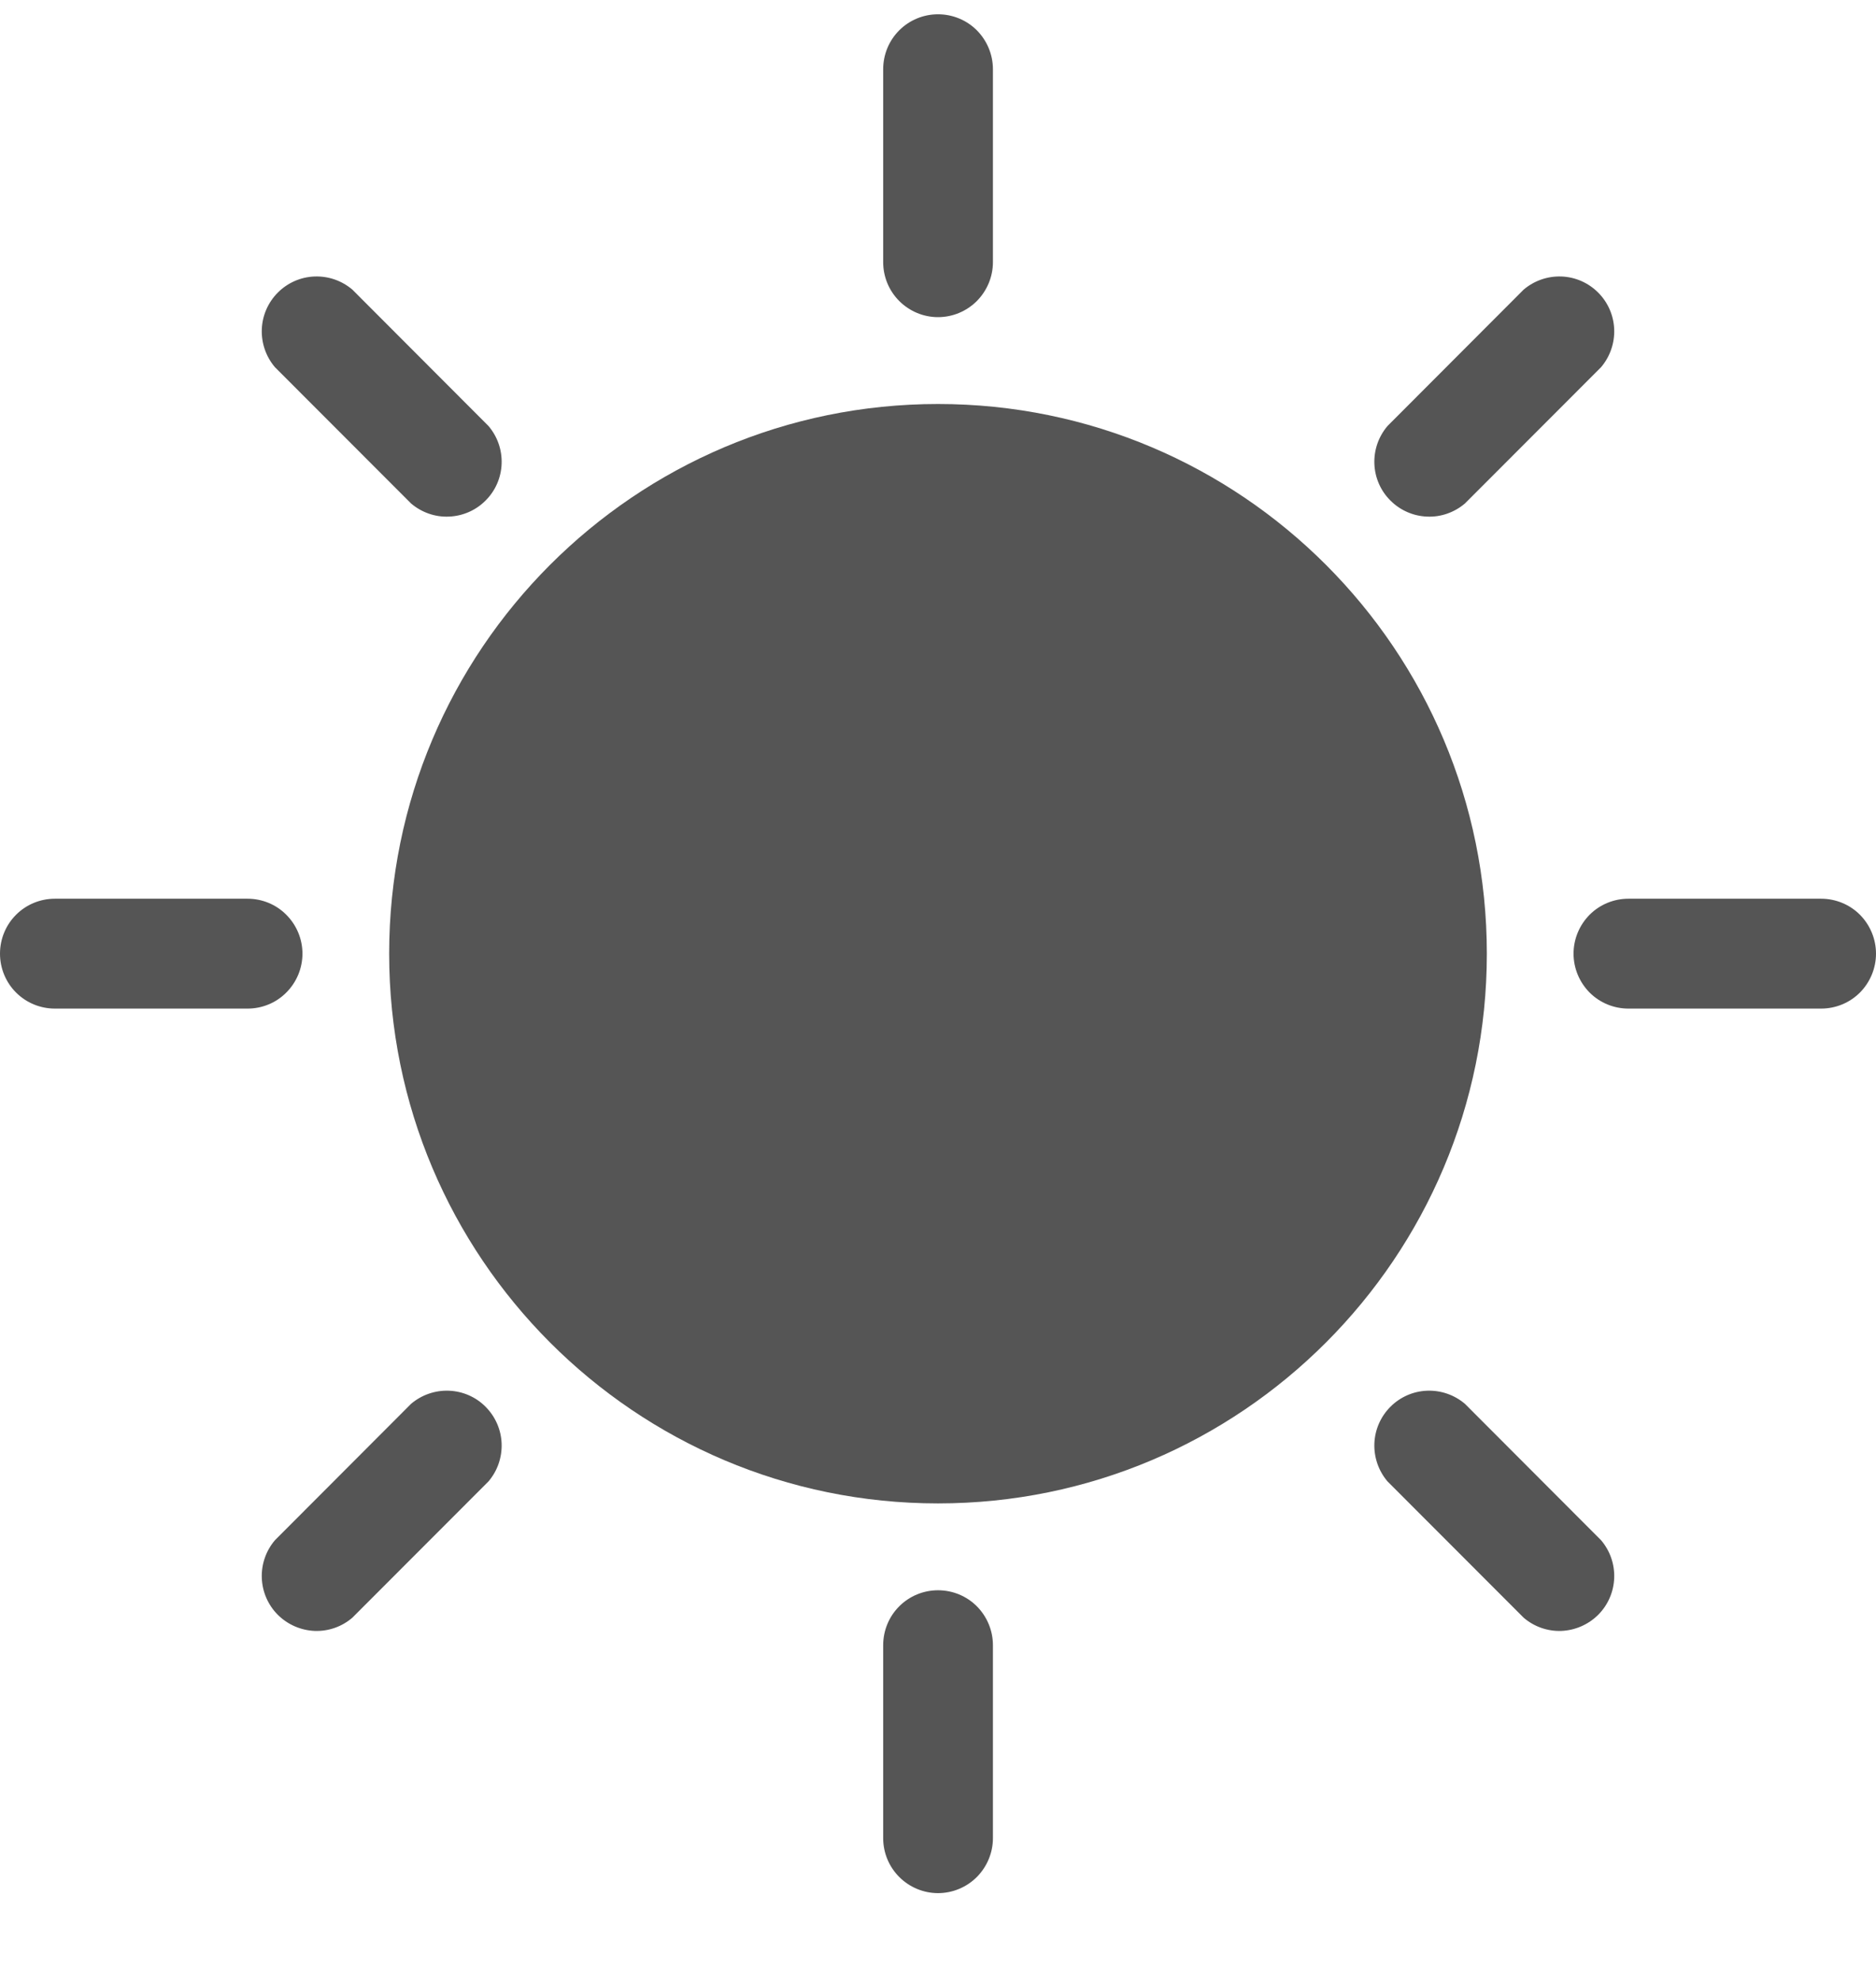<svg width="18" height="19" viewBox="0 0 18 19" fill="none" xmlns="http://www.w3.org/2000/svg">
<path d="M9 3.042C9.14 3.042 9.274 2.986 9.373 2.887C9.471 2.788 9.527 2.654 9.527 2.515V0.664C9.527 0.524 9.471 0.39 9.373 0.291C9.274 0.192 9.14 0.137 9 0.137C8.861 0.137 8.727 0.192 8.628 0.291C8.529 0.39 8.474 0.524 8.474 0.664V2.515C8.474 2.654 8.529 2.788 8.628 2.887C8.727 2.986 8.861 3.042 9 3.042Z" fill="#555555"/>
<path d="M9 15.253C8.861 15.253 8.727 15.308 8.628 15.407C8.529 15.506 8.474 15.64 8.474 15.78V17.631C8.474 17.77 8.529 17.904 8.628 18.003C8.727 18.102 8.861 18.158 9 18.158C9.14 18.158 9.274 18.102 9.373 18.003C9.471 17.904 9.527 17.77 9.527 17.631V15.78C9.527 15.64 9.471 15.506 9.373 15.407C9.274 15.308 9.14 15.253 9 15.253Z" fill="#555555"/>
<path d="M3.944 4.829C4.045 4.915 4.175 4.961 4.307 4.955C4.44 4.95 4.566 4.895 4.659 4.801C4.753 4.708 4.808 4.582 4.813 4.449C4.818 4.316 4.773 4.187 4.687 4.086L3.381 2.778C3.28 2.692 3.151 2.647 3.018 2.652C2.885 2.657 2.76 2.712 2.666 2.806C2.572 2.9 2.517 3.026 2.512 3.158C2.507 3.291 2.552 3.421 2.638 3.522L3.944 4.829Z" fill="#555555"/>
<path d="M14.056 13.465C13.955 13.379 13.825 13.334 13.693 13.339C13.56 13.344 13.435 13.399 13.341 13.493C13.247 13.587 13.192 13.713 13.187 13.845C13.182 13.978 13.227 14.108 13.313 14.209L14.619 15.516C14.72 15.603 14.85 15.648 14.982 15.643C15.115 15.637 15.24 15.582 15.334 15.489C15.428 15.395 15.483 15.269 15.488 15.136C15.493 15.003 15.448 14.874 15.362 14.773L14.056 13.465Z" fill="#555555"/>
<path d="M2.902 9.147C2.902 9.007 2.846 8.873 2.747 8.774C2.649 8.675 2.515 8.62 2.375 8.62H0.527C0.387 8.62 0.253 8.675 0.154 8.774C0.055 8.873 0 9.007 0 9.147C0 9.287 0.055 9.421 0.154 9.52C0.253 9.619 0.387 9.674 0.527 9.674H2.375C2.515 9.674 2.649 9.619 2.747 9.52C2.846 9.421 2.902 9.287 2.902 9.147Z" fill="#555555"/>
<path d="M17.473 8.62H15.625C15.485 8.62 15.351 8.675 15.252 8.774C15.154 8.873 15.098 9.007 15.098 9.147C15.098 9.287 15.154 9.421 15.252 9.52C15.351 9.619 15.485 9.674 15.625 9.674H17.473C17.613 9.674 17.747 9.619 17.846 9.52C17.944 9.421 18 9.287 18 9.147C18 9.007 17.944 8.873 17.846 8.774C17.747 8.675 17.613 8.62 17.473 8.62Z" fill="#555555"/>
<path d="M3.944 13.465L2.638 14.773C2.552 14.874 2.507 15.003 2.512 15.136C2.517 15.269 2.572 15.395 2.666 15.489C2.76 15.582 2.885 15.637 3.018 15.643C3.151 15.648 3.28 15.603 3.381 15.516L4.687 14.209C4.773 14.108 4.818 13.978 4.813 13.845C4.808 13.713 4.753 13.587 4.659 13.493C4.566 13.399 4.44 13.344 4.307 13.339C4.175 13.334 4.045 13.379 3.944 13.465Z" fill="#555555"/>
<path d="M14.056 4.829L15.362 3.522C15.448 3.421 15.493 3.291 15.488 3.158C15.483 3.026 15.428 2.9 15.334 2.806C15.24 2.712 15.115 2.657 14.982 2.652C14.85 2.647 14.72 2.692 14.619 2.778L13.313 4.086C13.227 4.187 13.182 4.316 13.187 4.449C13.192 4.582 13.247 4.708 13.341 4.801C13.435 4.895 13.56 4.95 13.693 4.955C13.825 4.961 13.955 4.915 14.056 4.829Z" fill="#555555"/>
<path d="M9 14.42C11.909 14.42 14.266 12.059 14.266 9.147C14.266 6.235 11.909 3.875 9 3.875C6.092 3.875 3.734 6.235 3.734 9.147C3.734 12.059 6.092 14.42 9 14.42Z" fill="#555555"/>
</svg>
